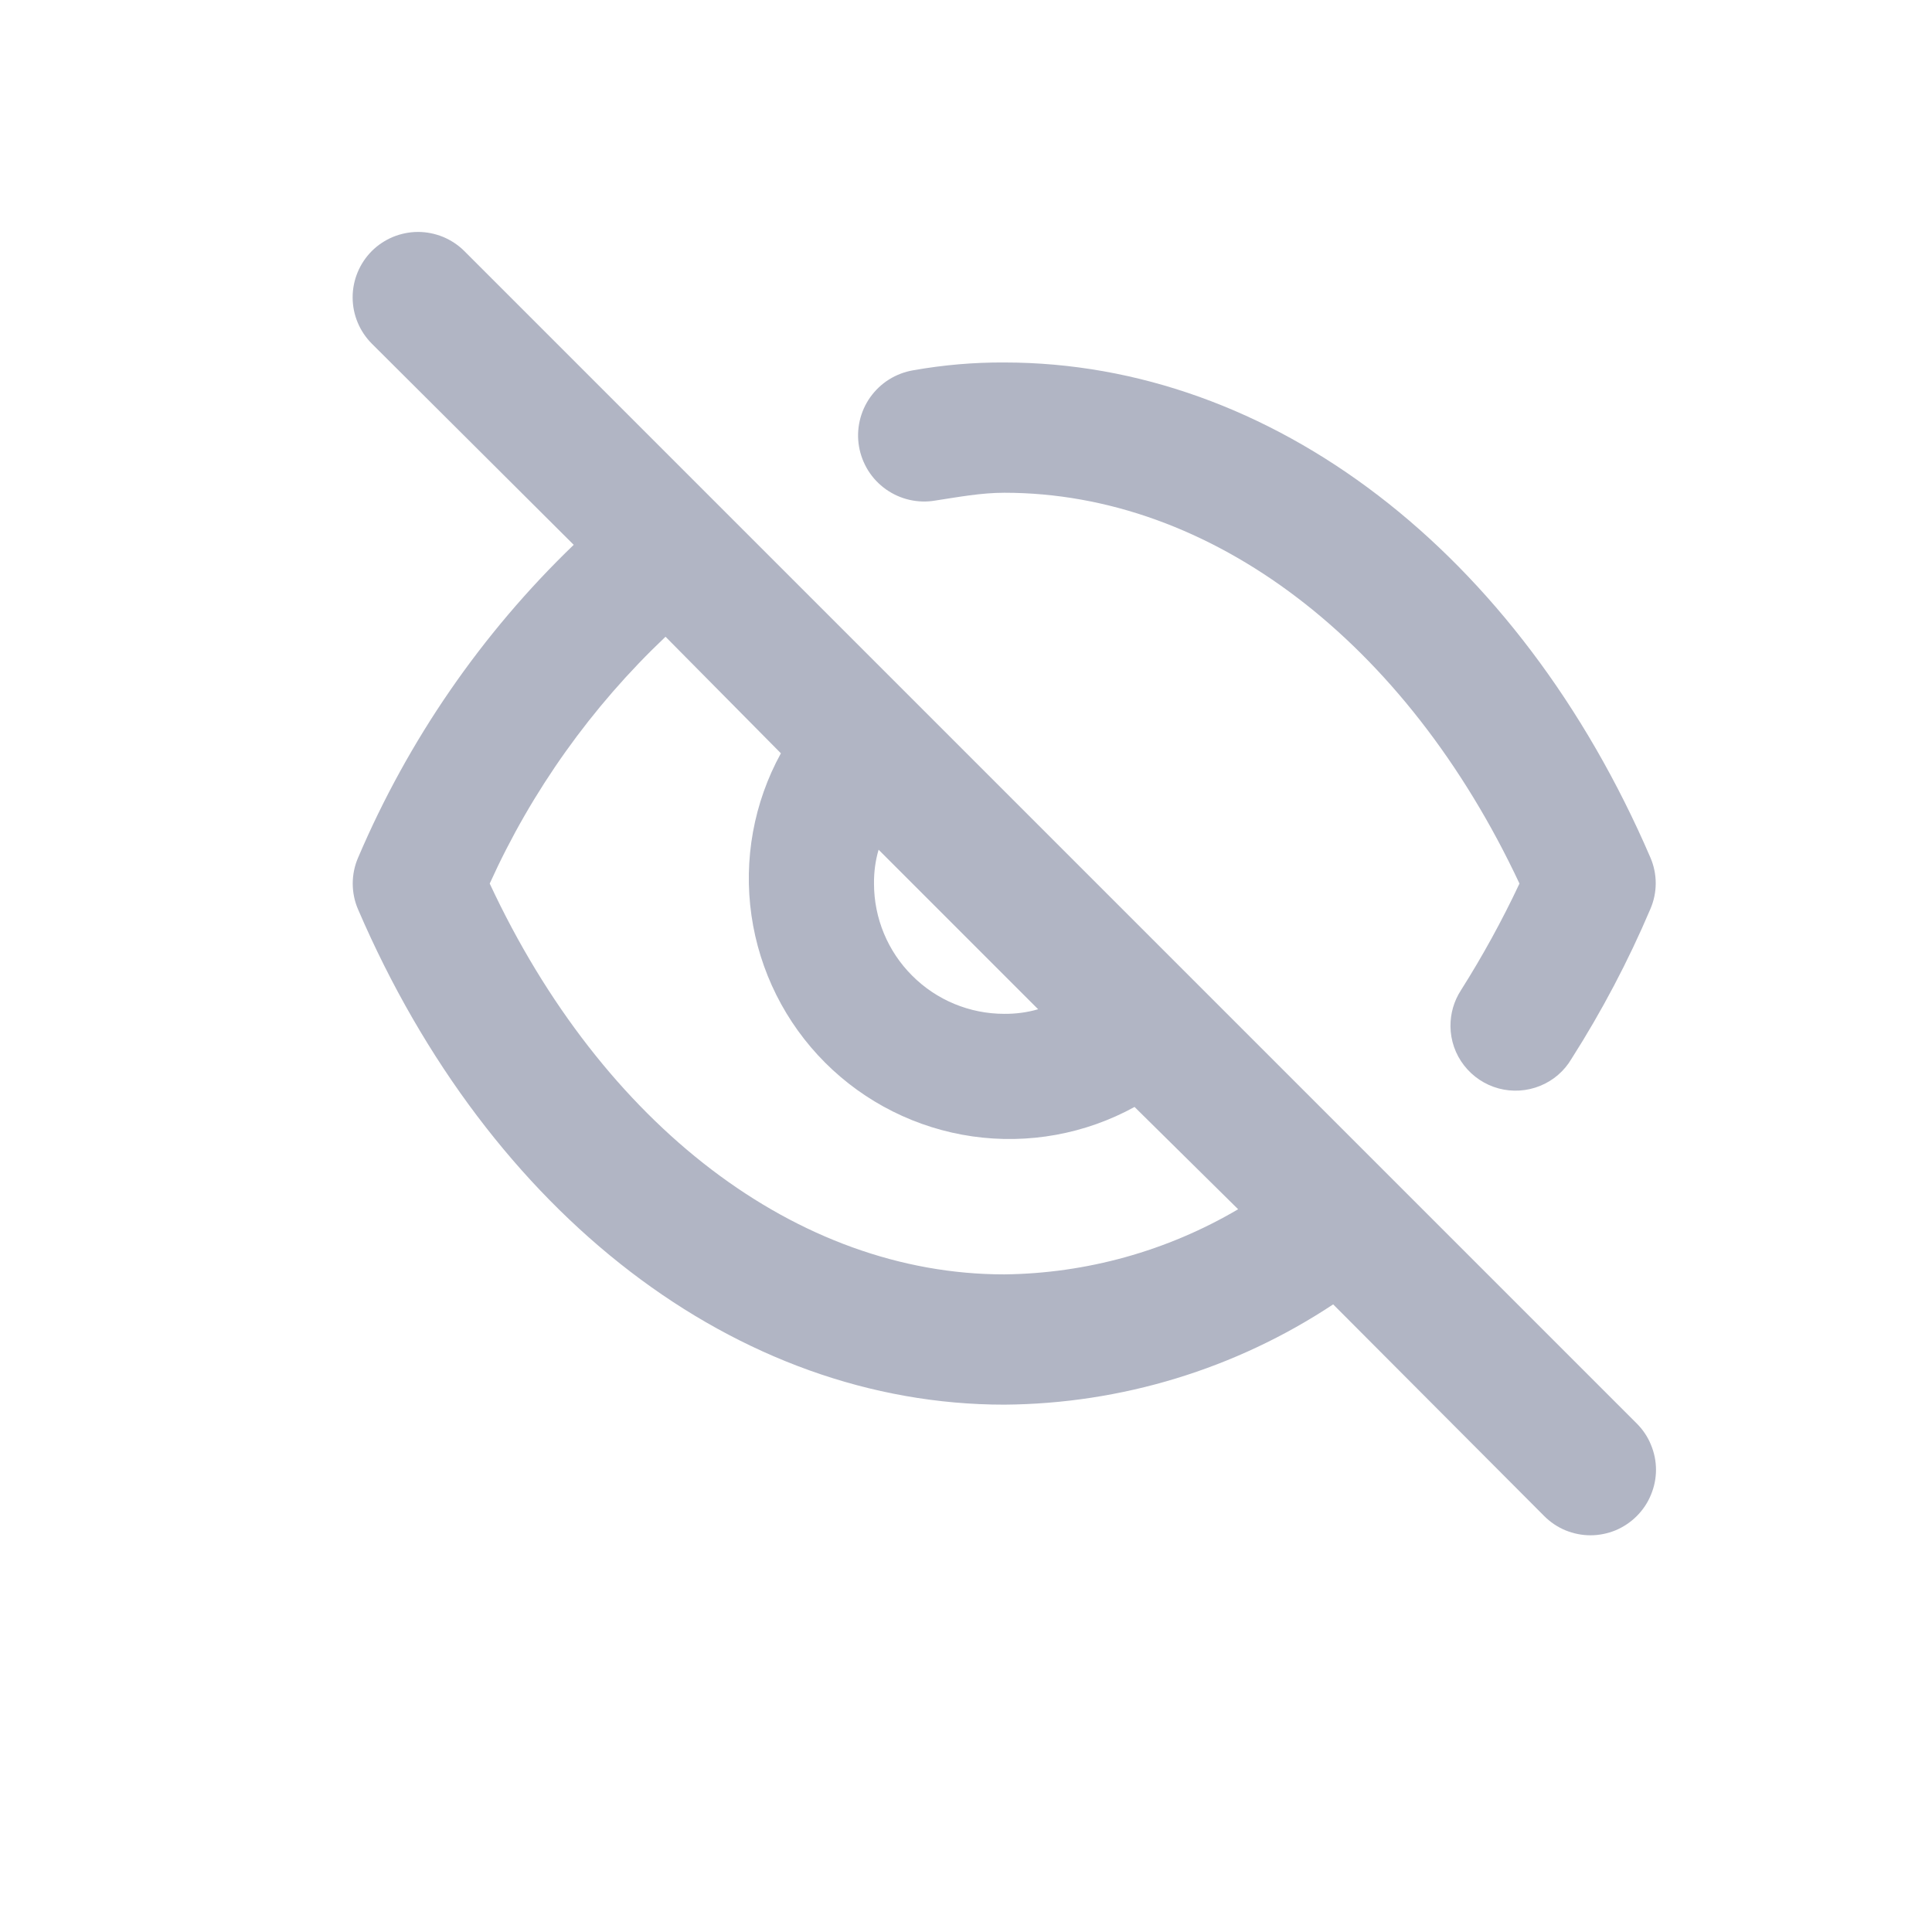 <svg width="21" height="21" viewBox="0 0 21 21" fill="none" xmlns="http://www.w3.org/2000/svg">
<path d="M10.165 5.441C10.414 5.403 10.665 5.356 10.916 5.356C13.167 5.356 15.284 6.977 16.516 9.604C16.328 10.004 16.115 10.392 15.879 10.765C15.804 10.881 15.765 11.016 15.766 11.155C15.767 11.309 15.819 11.459 15.914 11.581C16.009 11.703 16.141 11.791 16.29 11.831C16.439 11.871 16.597 11.861 16.74 11.803C16.884 11.745 17.004 11.641 17.082 11.508C17.412 10.99 17.699 10.445 17.939 9.88C17.977 9.792 17.997 9.697 17.997 9.6C17.997 9.504 17.977 9.409 17.939 9.321C16.509 6 13.819 3.94 10.916 3.94C10.584 3.938 10.252 3.967 9.925 4.025C9.832 4.041 9.743 4.075 9.663 4.125C9.583 4.175 9.514 4.241 9.459 4.318C9.405 4.394 9.366 4.481 9.345 4.573C9.324 4.665 9.321 4.76 9.337 4.853C9.353 4.946 9.387 5.035 9.437 5.115C9.487 5.195 9.553 5.264 9.63 5.319C9.707 5.373 9.793 5.412 9.885 5.433C9.977 5.454 10.072 5.457 10.165 5.441ZM5.047 2.729C4.981 2.663 4.902 2.611 4.816 2.575C4.73 2.54 4.637 2.521 4.544 2.521C4.451 2.521 4.358 2.54 4.272 2.575C4.186 2.611 4.107 2.663 4.041 2.729C3.908 2.863 3.833 3.044 3.833 3.232C3.833 3.421 3.908 3.601 4.041 3.735L6.236 5.922C5.235 6.886 4.438 8.042 3.893 9.321C3.854 9.41 3.834 9.507 3.834 9.604C3.834 9.701 3.854 9.798 3.893 9.887C5.323 13.208 8.013 15.268 10.916 15.268C12.188 15.259 13.431 14.88 14.491 14.178L16.785 16.479C16.851 16.545 16.929 16.598 17.016 16.634C17.102 16.669 17.194 16.688 17.288 16.688C17.381 16.688 17.474 16.669 17.56 16.634C17.646 16.598 17.725 16.545 17.791 16.479C17.857 16.413 17.91 16.334 17.945 16.248C17.981 16.162 18 16.069 18 15.976C18 15.882 17.981 15.79 17.945 15.704C17.91 15.617 17.857 15.539 17.791 15.473L5.047 2.729ZM9.55 9.236L11.284 10.97C11.165 11.005 11.04 11.021 10.916 11.02C10.54 11.02 10.18 10.871 9.915 10.605C9.649 10.34 9.5 9.98 9.5 9.604C9.499 9.479 9.515 9.355 9.55 9.236ZM10.916 13.852C8.665 13.852 6.548 12.231 5.323 9.604C5.78 8.594 6.43 7.683 7.234 6.921L8.488 8.188C8.193 8.725 8.081 9.343 8.168 9.95C8.255 10.556 8.536 11.118 8.969 11.551C9.402 11.984 9.964 12.265 10.57 12.352C11.177 12.439 11.795 12.327 12.332 12.032L13.458 13.144C12.687 13.598 11.81 13.842 10.916 13.852Z" fill="#B1B5C4"/>
</svg>
